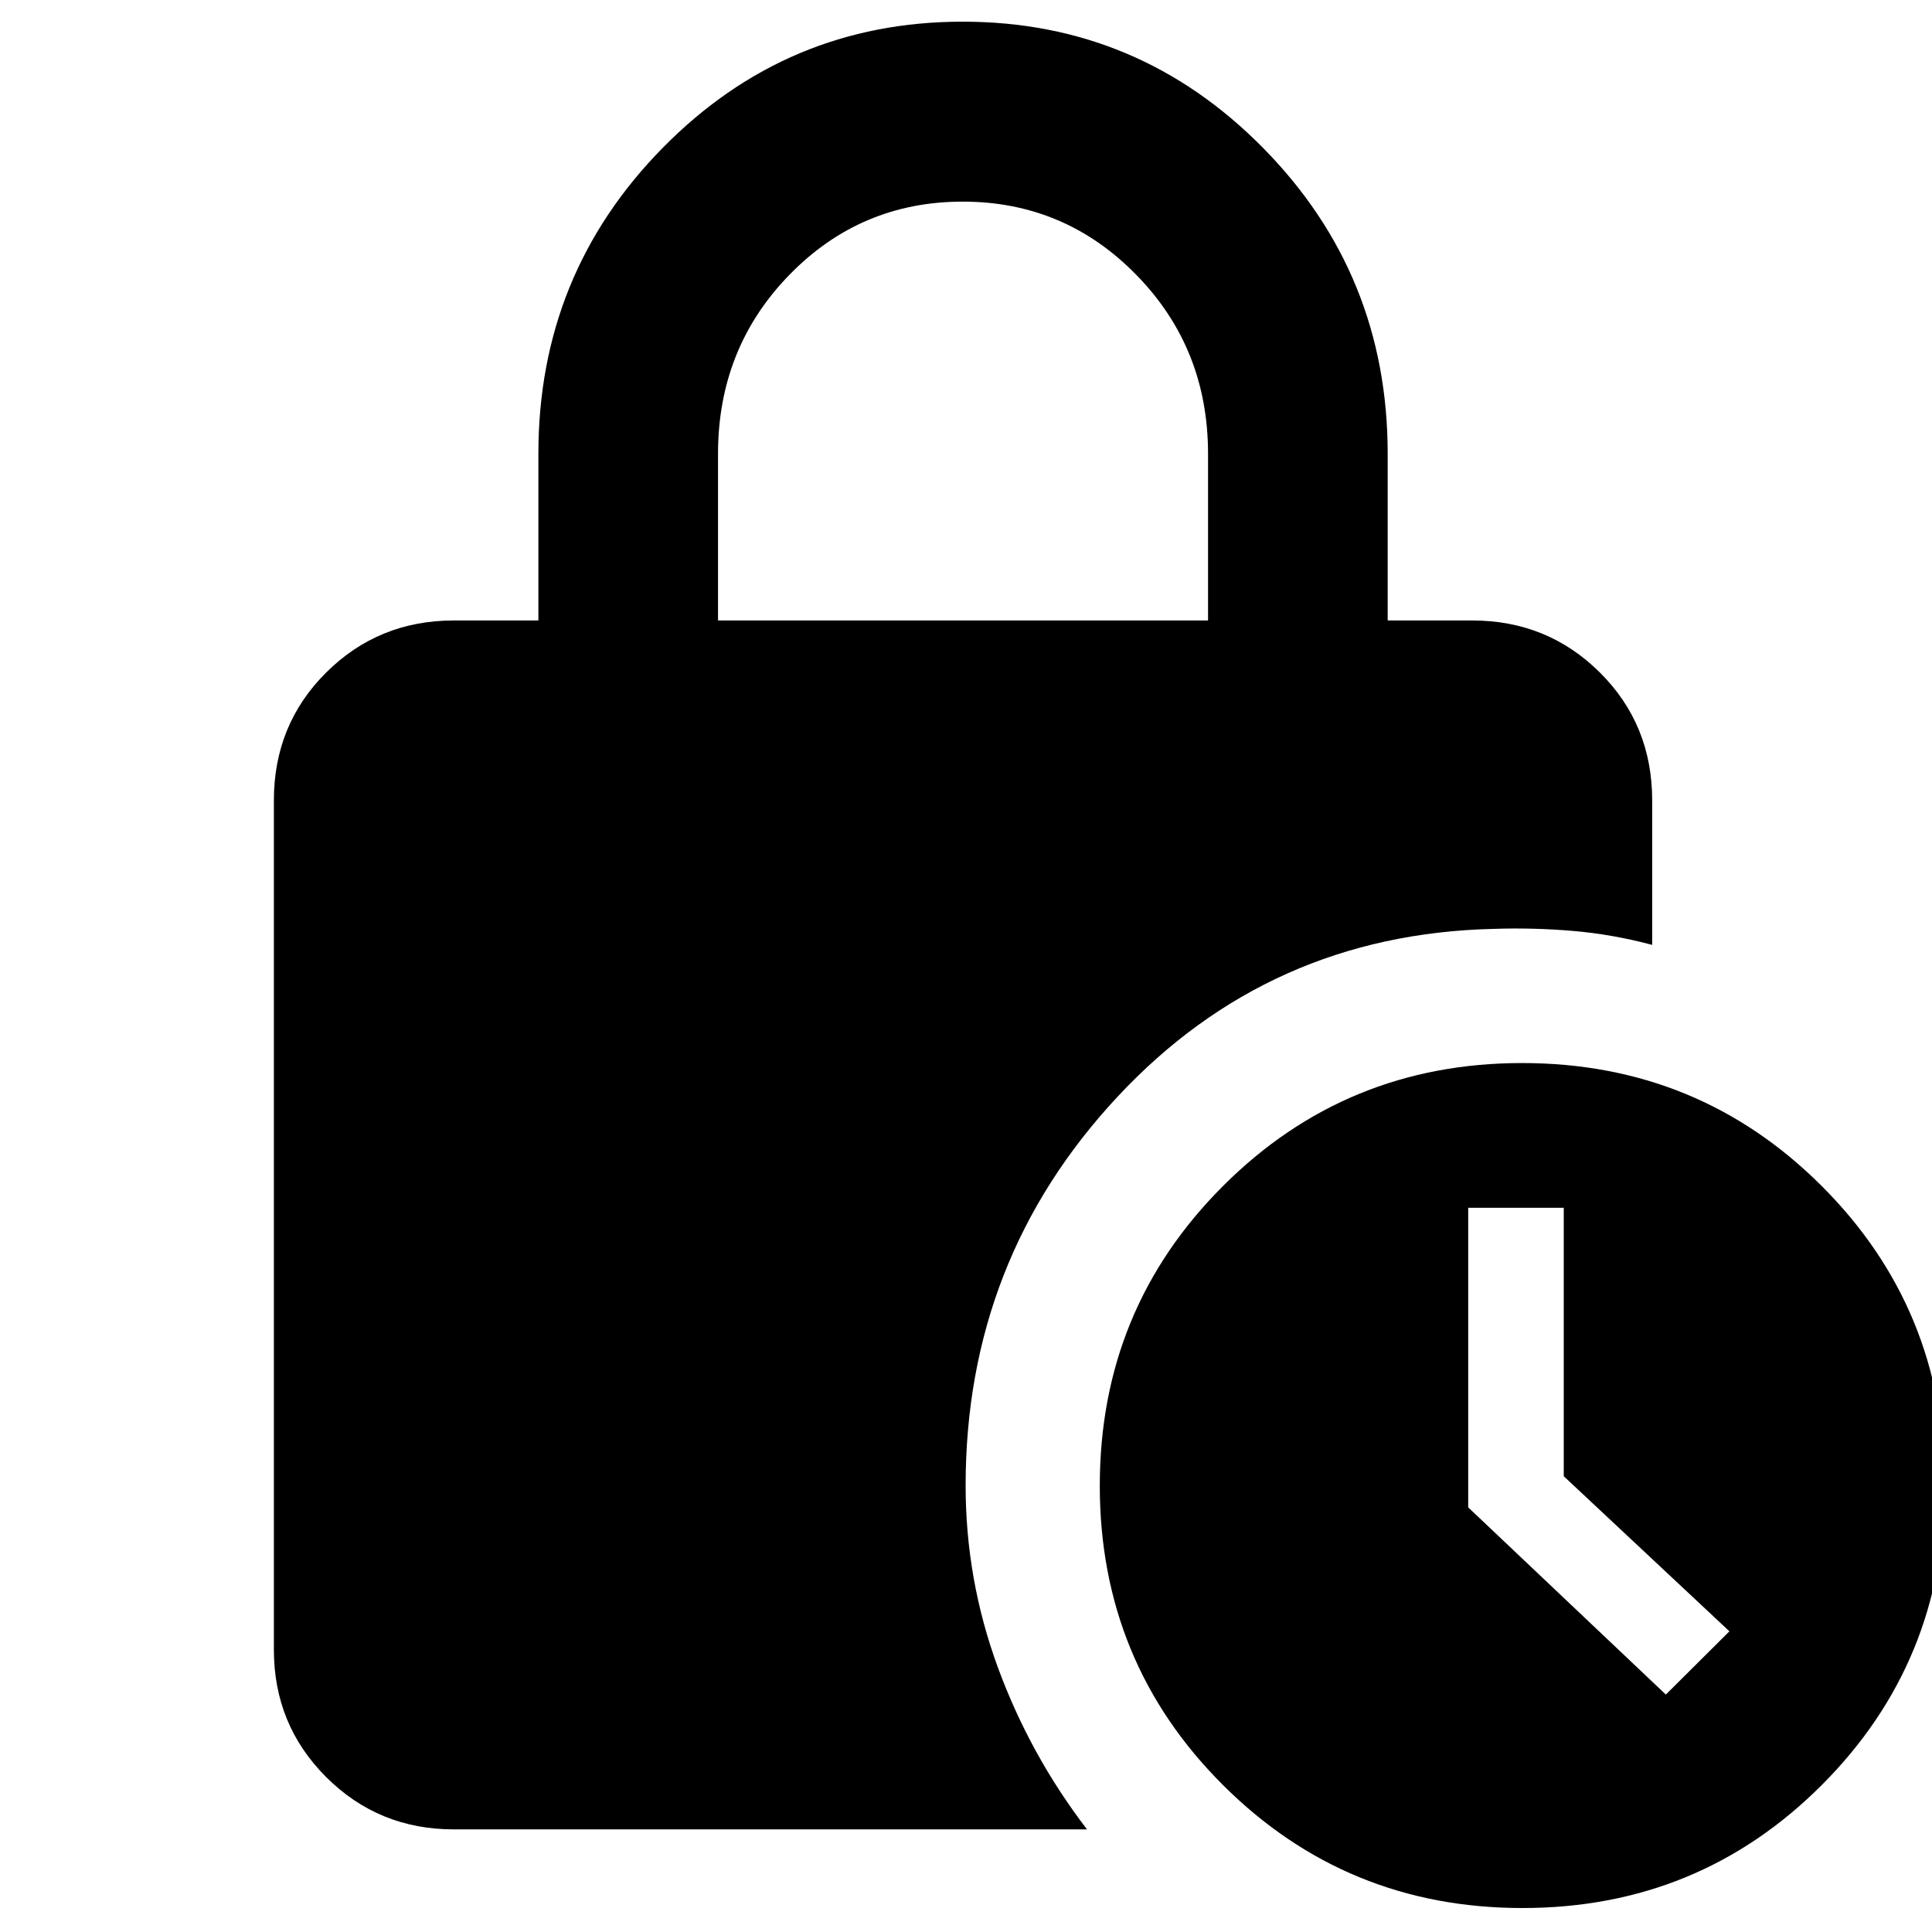 <svg xmlns="http://www.w3.org/2000/svg" height="40" viewBox="0 -960 960 960" width="40"><path d="M356.78-651.69h243.49v-82.81q0-52.5-35.62-88.9-35.61-36.41-86.25-36.41-50.75 0-86.19 36.41-35.43 36.4-35.43 88.9v82.81ZM756.49-11.91q-87.53 0-148.77-61.08-61.24-61.08-61.24-148.77 0-87.69 61.16-148.85 61.16-61.17 148.69-61.17 87.7 0 148.86 61.09 61.16 61.08 61.16 148.77 0 87.69-61.08 148.85T756.49-11.91Zm71.26-106.07 31.59-31.43-82.32-77.06v-133.38h-47.48V-211l98.21 93.02ZM540.13-50.99H225.51q-37.4 0-63.41-25.96-26.01-25.96-26.01-63.3v-422.02q0-37.73 26.01-63.58 26.01-25.84 63.41-25.84h42.01v-82.85q0-89.13 61.69-151.91t149.14-62.78q87.45 0 149.31 62.78 61.87 62.78 61.87 151.91v82.85h42.01q37.4 0 63.41 25.84 26.01 25.85 26.01 63.58v71.78q-19.73-5.28-39.53-6.95-19.81-1.67-39.29-1-111.52 2.59-186.92 83.48-75.41 80.89-75.41 193.12 0 46.7 16 90.31t44.32 80.54Z"/></svg>